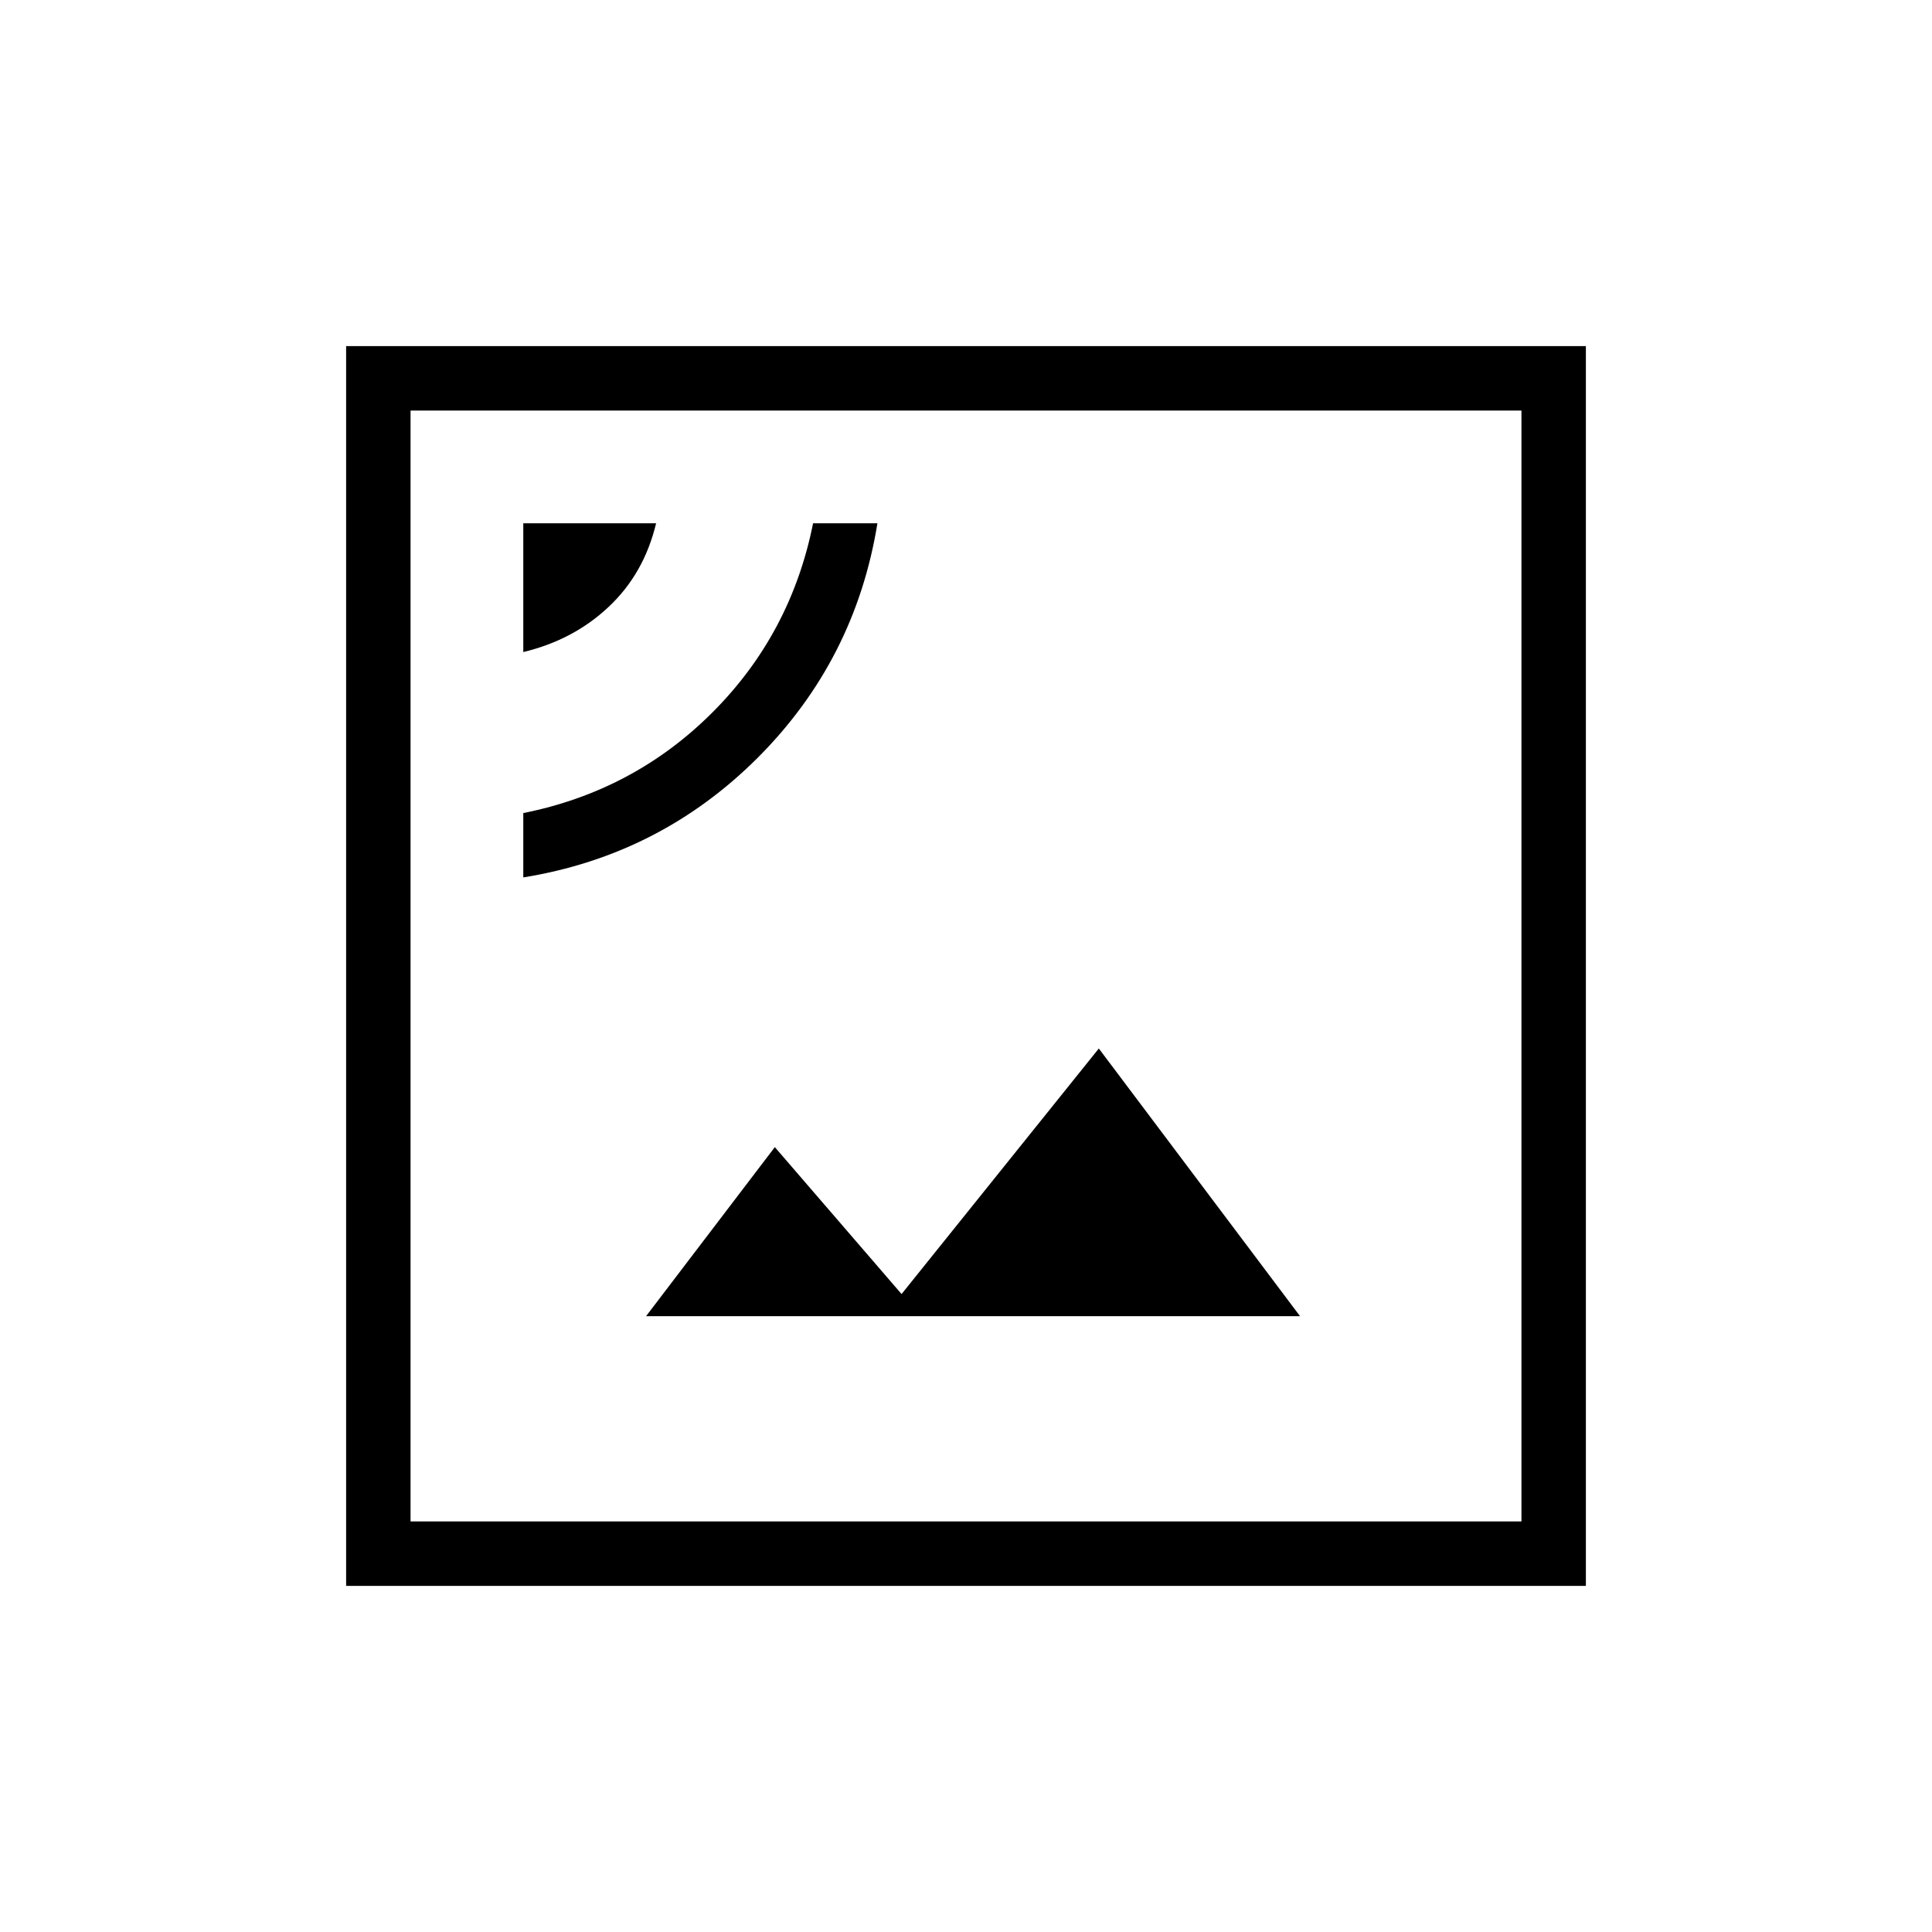 <svg xmlns="http://www.w3.org/2000/svg" height="20" width="20"><path d="M5.417 9.083Q6.833 8.854 7.844 7.844Q8.854 6.833 9.083 5.417H8.417Q8.188 6.562 7.375 7.375Q6.562 8.188 5.417 8.417ZM5.417 6.75Q5.938 6.625 6.302 6.281Q6.667 5.938 6.792 5.417H5.417ZM6.688 13.625H13.458L11.375 10.854L9.333 13.396L8.021 11.875ZM3.583 16.417V3.583H16.417V16.417ZM4.25 15.75H15.75V4.25H4.25ZM4.25 15.75V4.25V15.75Z"/></svg>